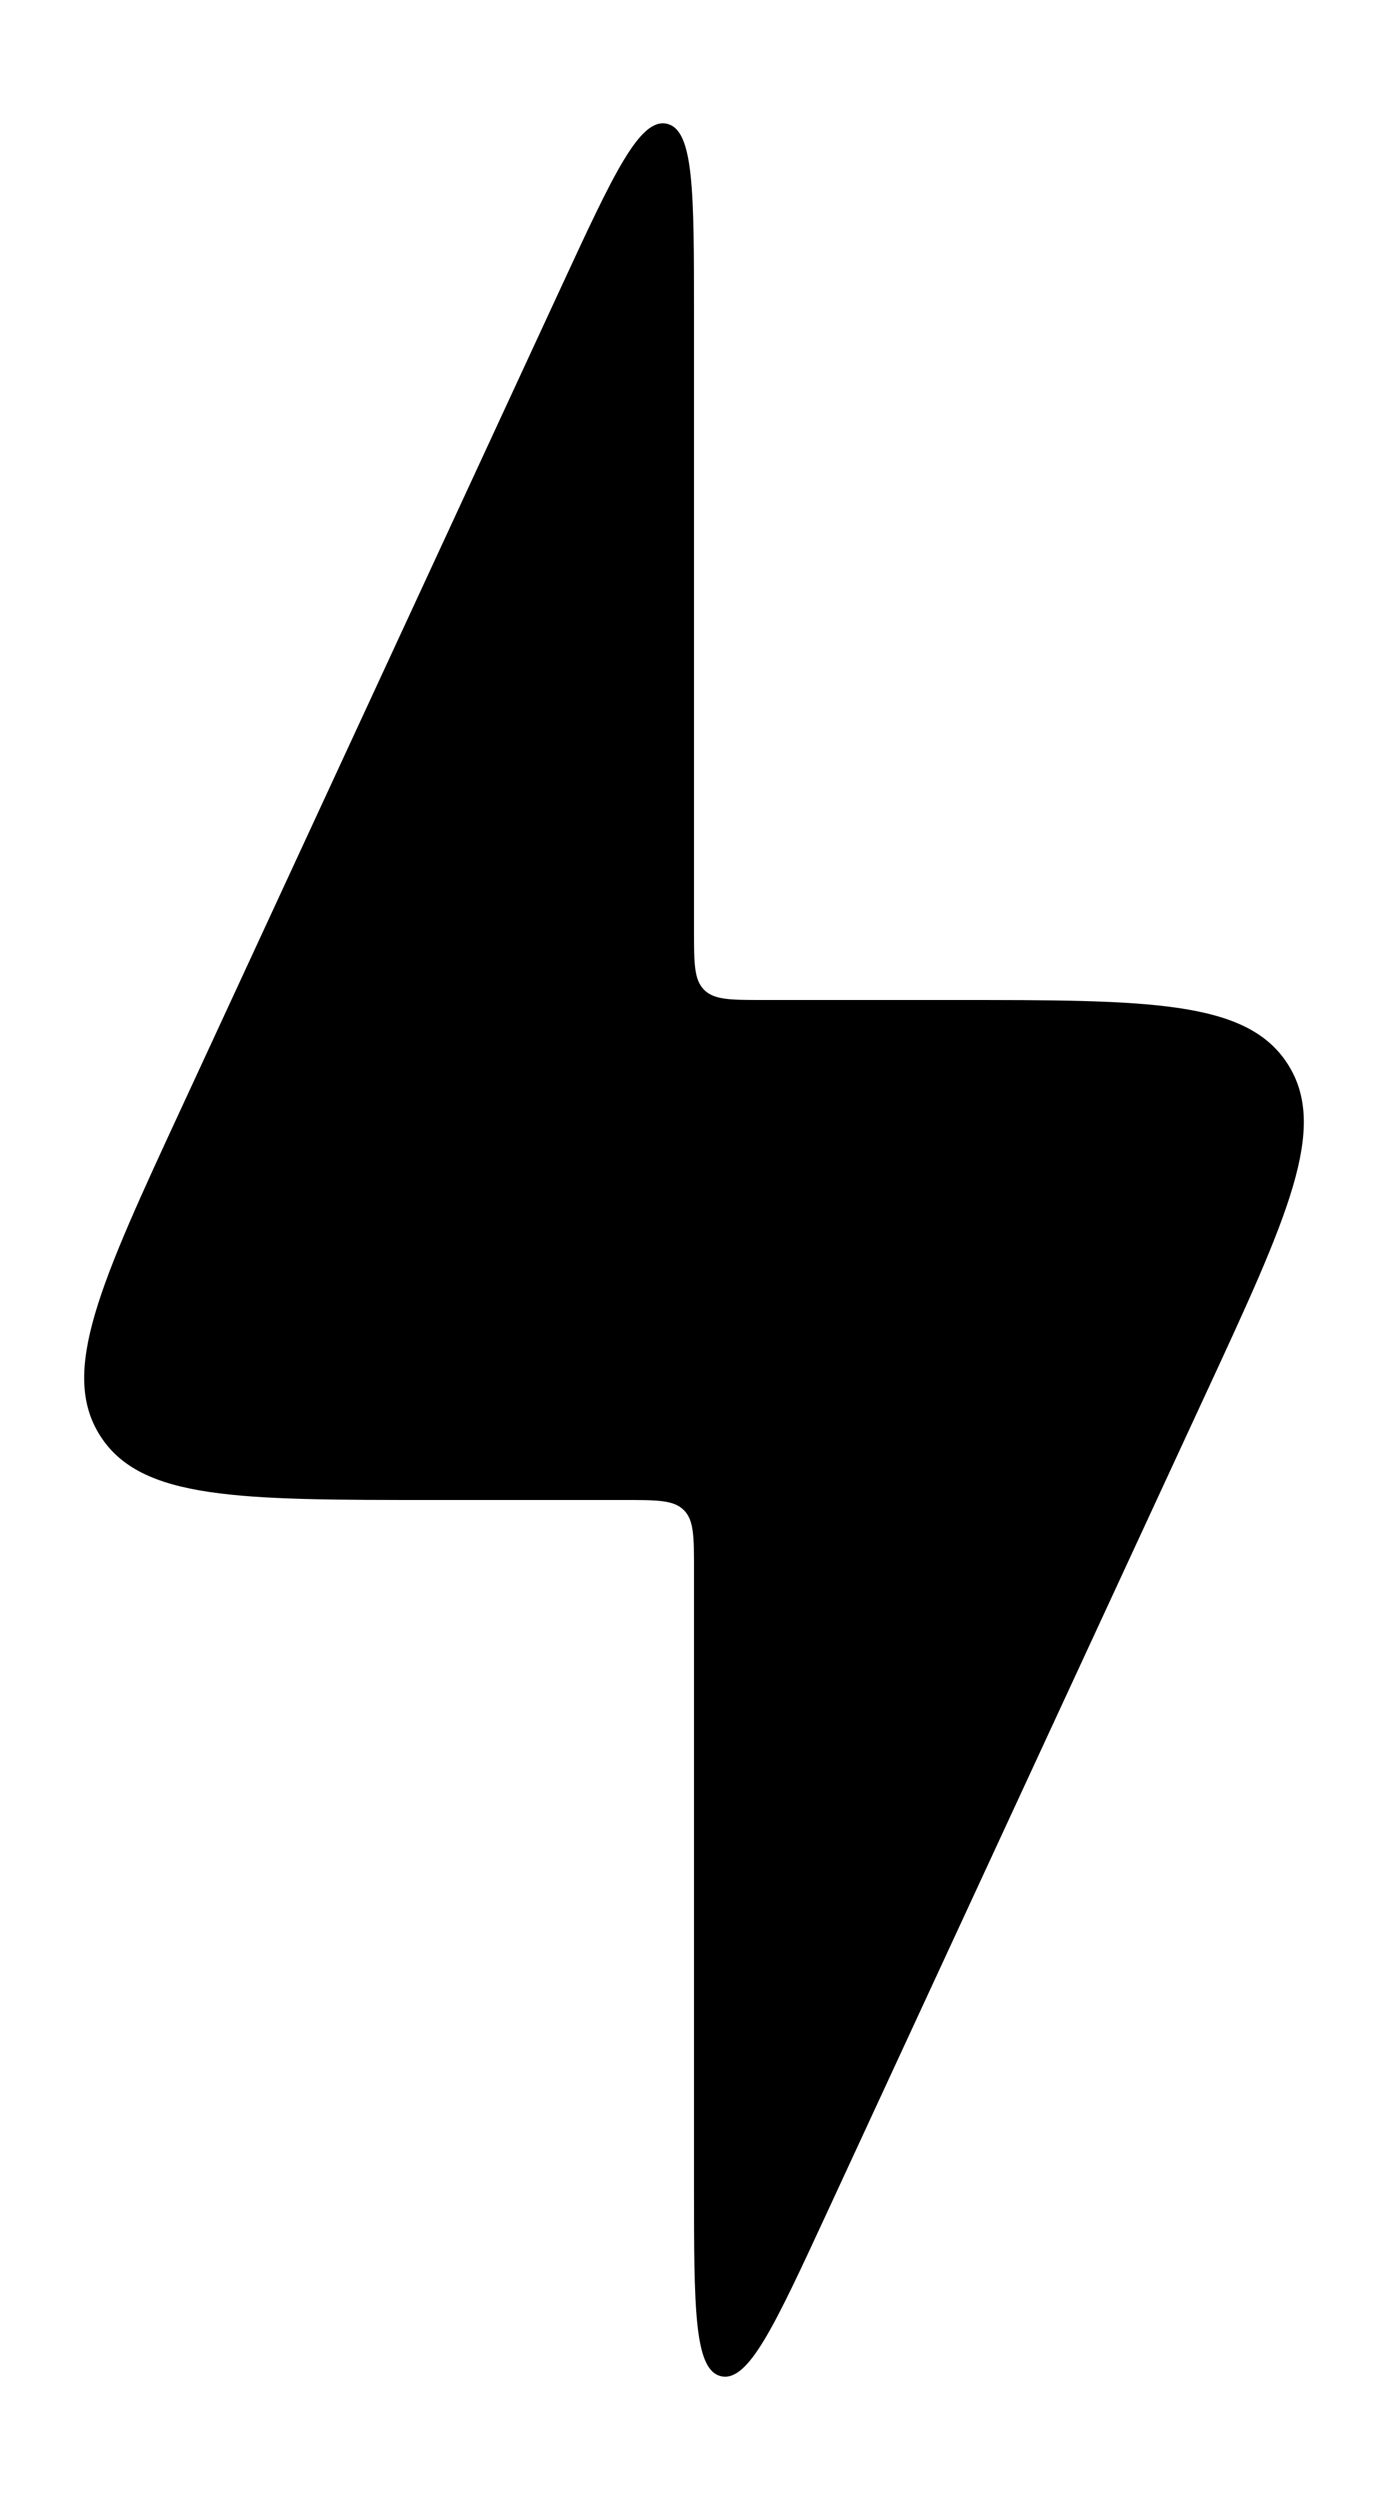 <svg width="10" height="18" viewBox="0 0 10 18" fill="none" xmlns="http://www.w3.org/2000/svg">
<path d="M4.5 10.8H3.13C1.721 10.8 1.017 10.8 0.722 10.338C0.427 9.877 0.723 9.238 1.315 7.96L4.046 2.06C4.42 1.252 4.608 0.848 4.804 0.891C5 0.934 5 1.379 5 2.27V6.7C5 6.936 5 7.054 5.073 7.127C5.146 7.2 5.264 7.2 5.5 7.2H6.87C8.279 7.2 8.983 7.2 9.278 7.662C9.573 8.123 9.277 8.762 8.685 10.04L5.954 15.94C5.58 16.748 5.392 17.152 5.196 17.109C5 17.066 5 16.62 5 15.73V11.3C5 11.064 5 10.946 4.927 10.873C4.854 10.8 4.736 10.8 4.5 10.8Z" fill="currentColor"/>
</svg>
